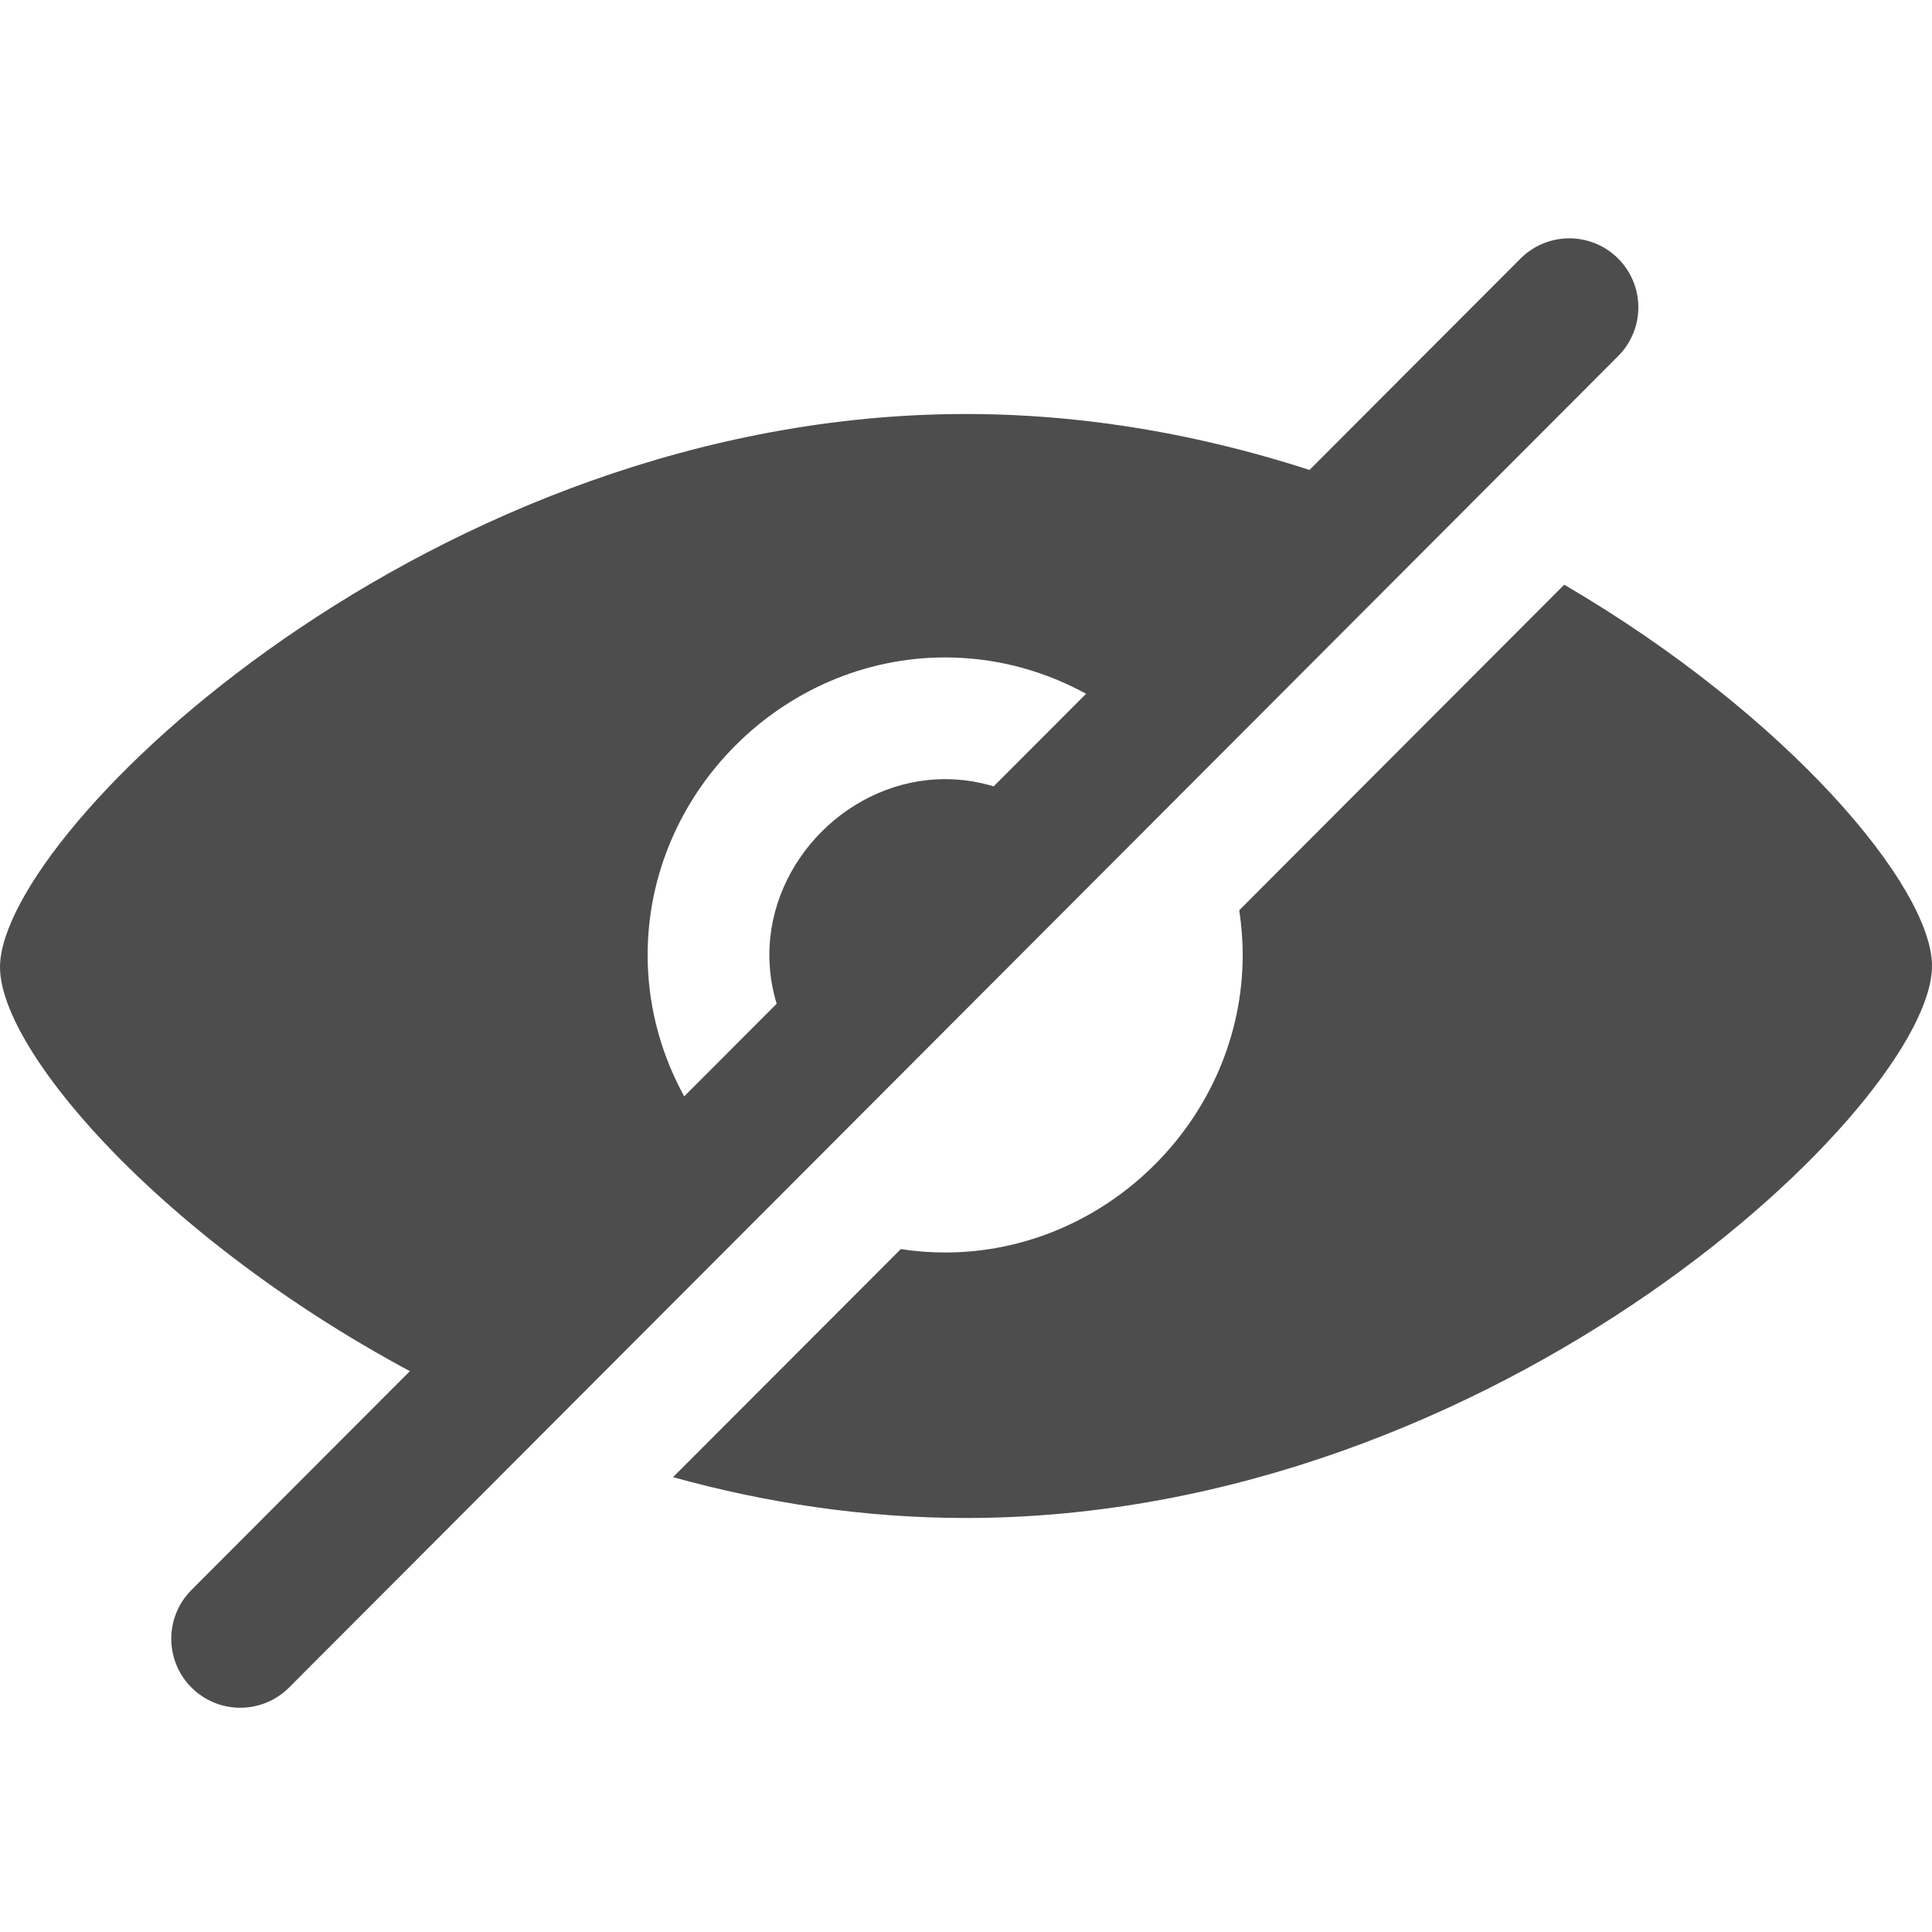 <svg xmlns="http://www.w3.org/2000/svg" xmlns:xlink="http://www.w3.org/1999/xlink" width="14px" height="14px" viewBox="0 0 14 14" version="1.1">
    <!-- Generator: Sketch 63 (92445) - https://sketch.com -->
    <title>矩形@3x</title>
    <desc>Created with Sketch.</desc>
    <g id="页面-1" stroke="none" stroke-width="1" fill="none" fill-rule="evenodd">
        <g id="交互说明" transform="translate(-914, -873)">
            <g id="icon-hide-sel备份" transform="translate(914, 873)">
                <g id="编组">
                    <g id="可见" transform="translate(0, 2)">
                        <path d="M14,5 C14,5.992 10.866,9 7,9 C6.261,9 5.547,8.89 4.877,8.704 L6.528,7.051 C6.633,7.068 6.74,7.076 6.849,7.076 C8.025,7.076 9.005,6.096 9.005,4.92 C9.005,4.81 8.996,4.702 8.98,4.596 L11.335,2.237 C12.958,3.186 14,4.428 14,5 Z M7,1 C8.234,1 9.394,1.307 10.401,1.756 L8.552,3.61 C8.155,3.098 7.535,2.764 6.849,2.764 C5.673,2.764 4.693,3.744 4.693,4.92 C4.693,5.607 5.028,6.228 5.541,6.625 L3.826,8.342 C1.55,7.398 -0.012,5.696 7.18224313e-05,5 C0.018,4.013 3.134,1 7,1 Z M6.849,3.646 C7.289,3.646 7.689,3.888 7.919,4.243 L6.174,5.991 C5.818,5.761 5.575,5.361 5.575,4.92 C5.575,4.234 6.163,3.646 6.849,3.646 Z" id="形状结合" fill="#4D4D4D" fill-rule="nonzero"/>
                        <line x1="11.372" y1="0.227" x2="1.741" y2="9.875" id="路径-8" stroke="#4D4D4D" stroke-linecap="round" stroke-linejoin="round"/>
                    </g>
                </g>
            </g>
        </g>
    </g>
</svg>